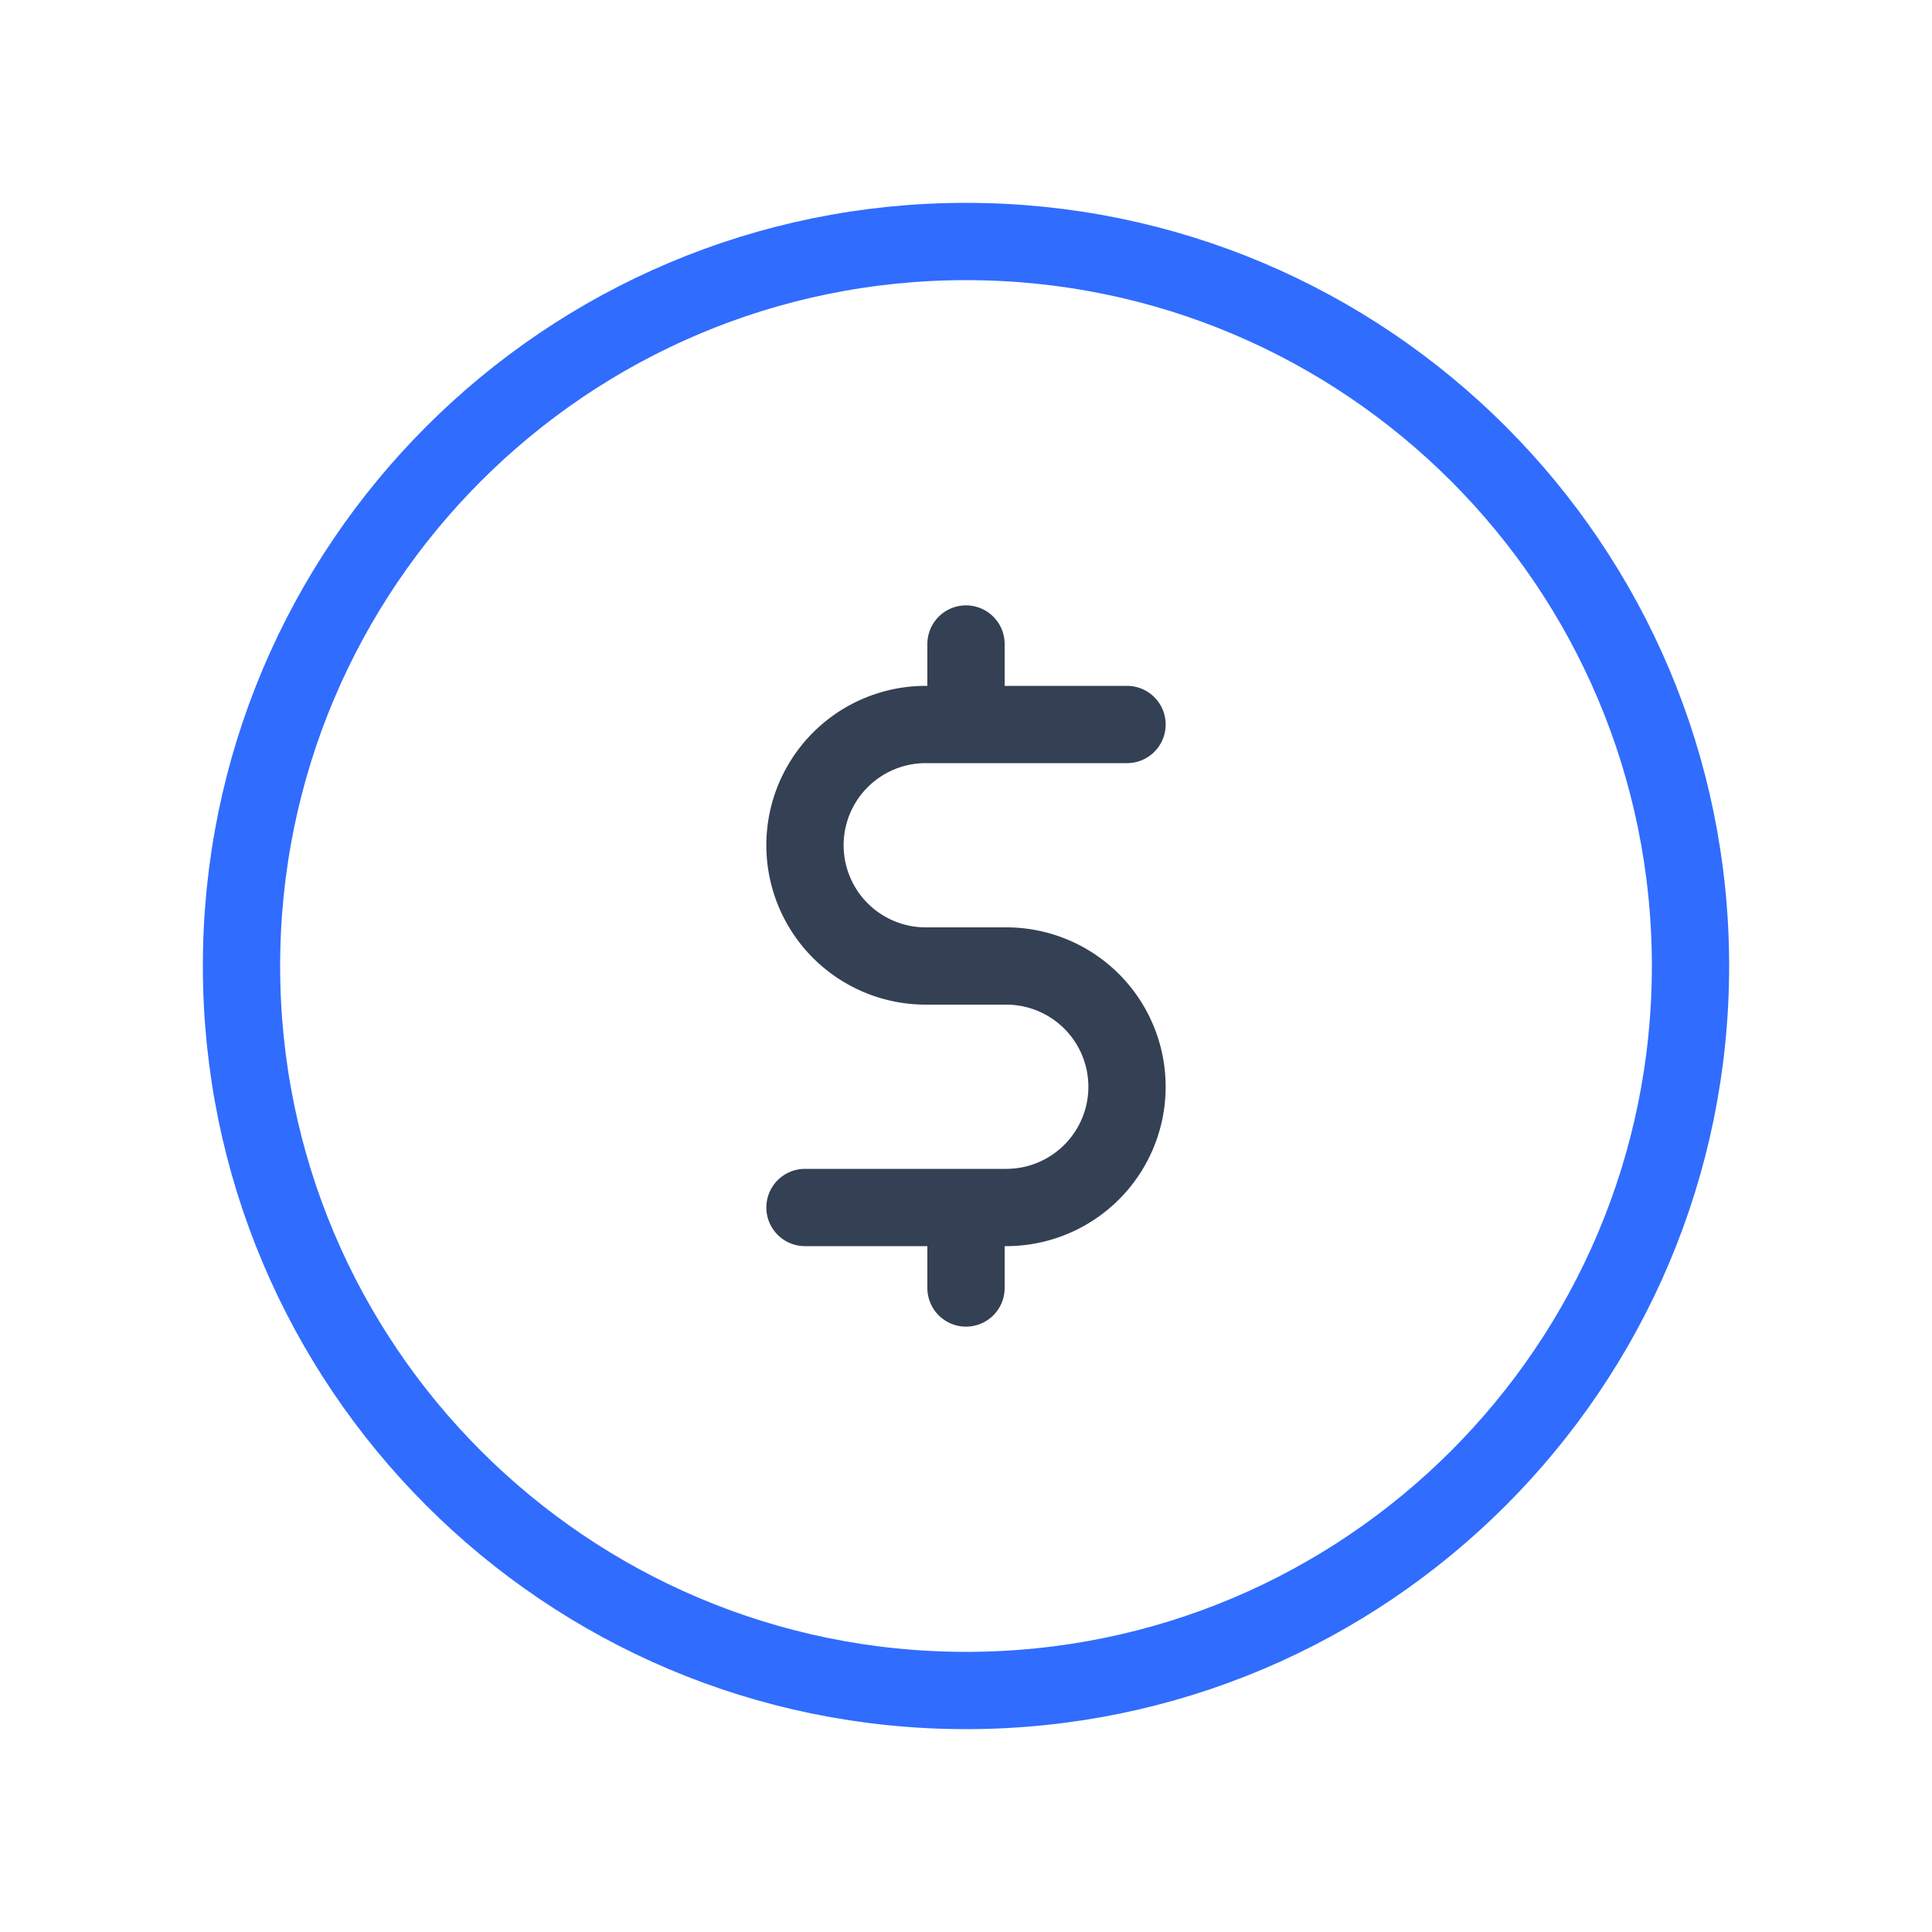 <svg xmlns="http://www.w3.org/2000/svg" width="1em" height="1em" viewBox="0 0 50 50"><g fill="none" stroke-linecap="round" stroke-linejoin="round" stroke-width="2"><path stroke="#344054" d="M20.833 31.25h5.209a3.125 3.125 0 0 0 3.125-3.125v0A3.125 3.125 0 0 0 26.042 25h-2.084a3.125 3.125 0 1 1 0-6.25h5.209M25 33.333V31.25m0-12.5v-2.083z"/><path stroke="#306CFE" d="M25 43.75c10.355 0 18.75-8.395 18.75-18.75S35.355 6.25 25 6.25S6.25 14.645 6.25 25S14.645 43.75 25 43.75"/></g></svg>